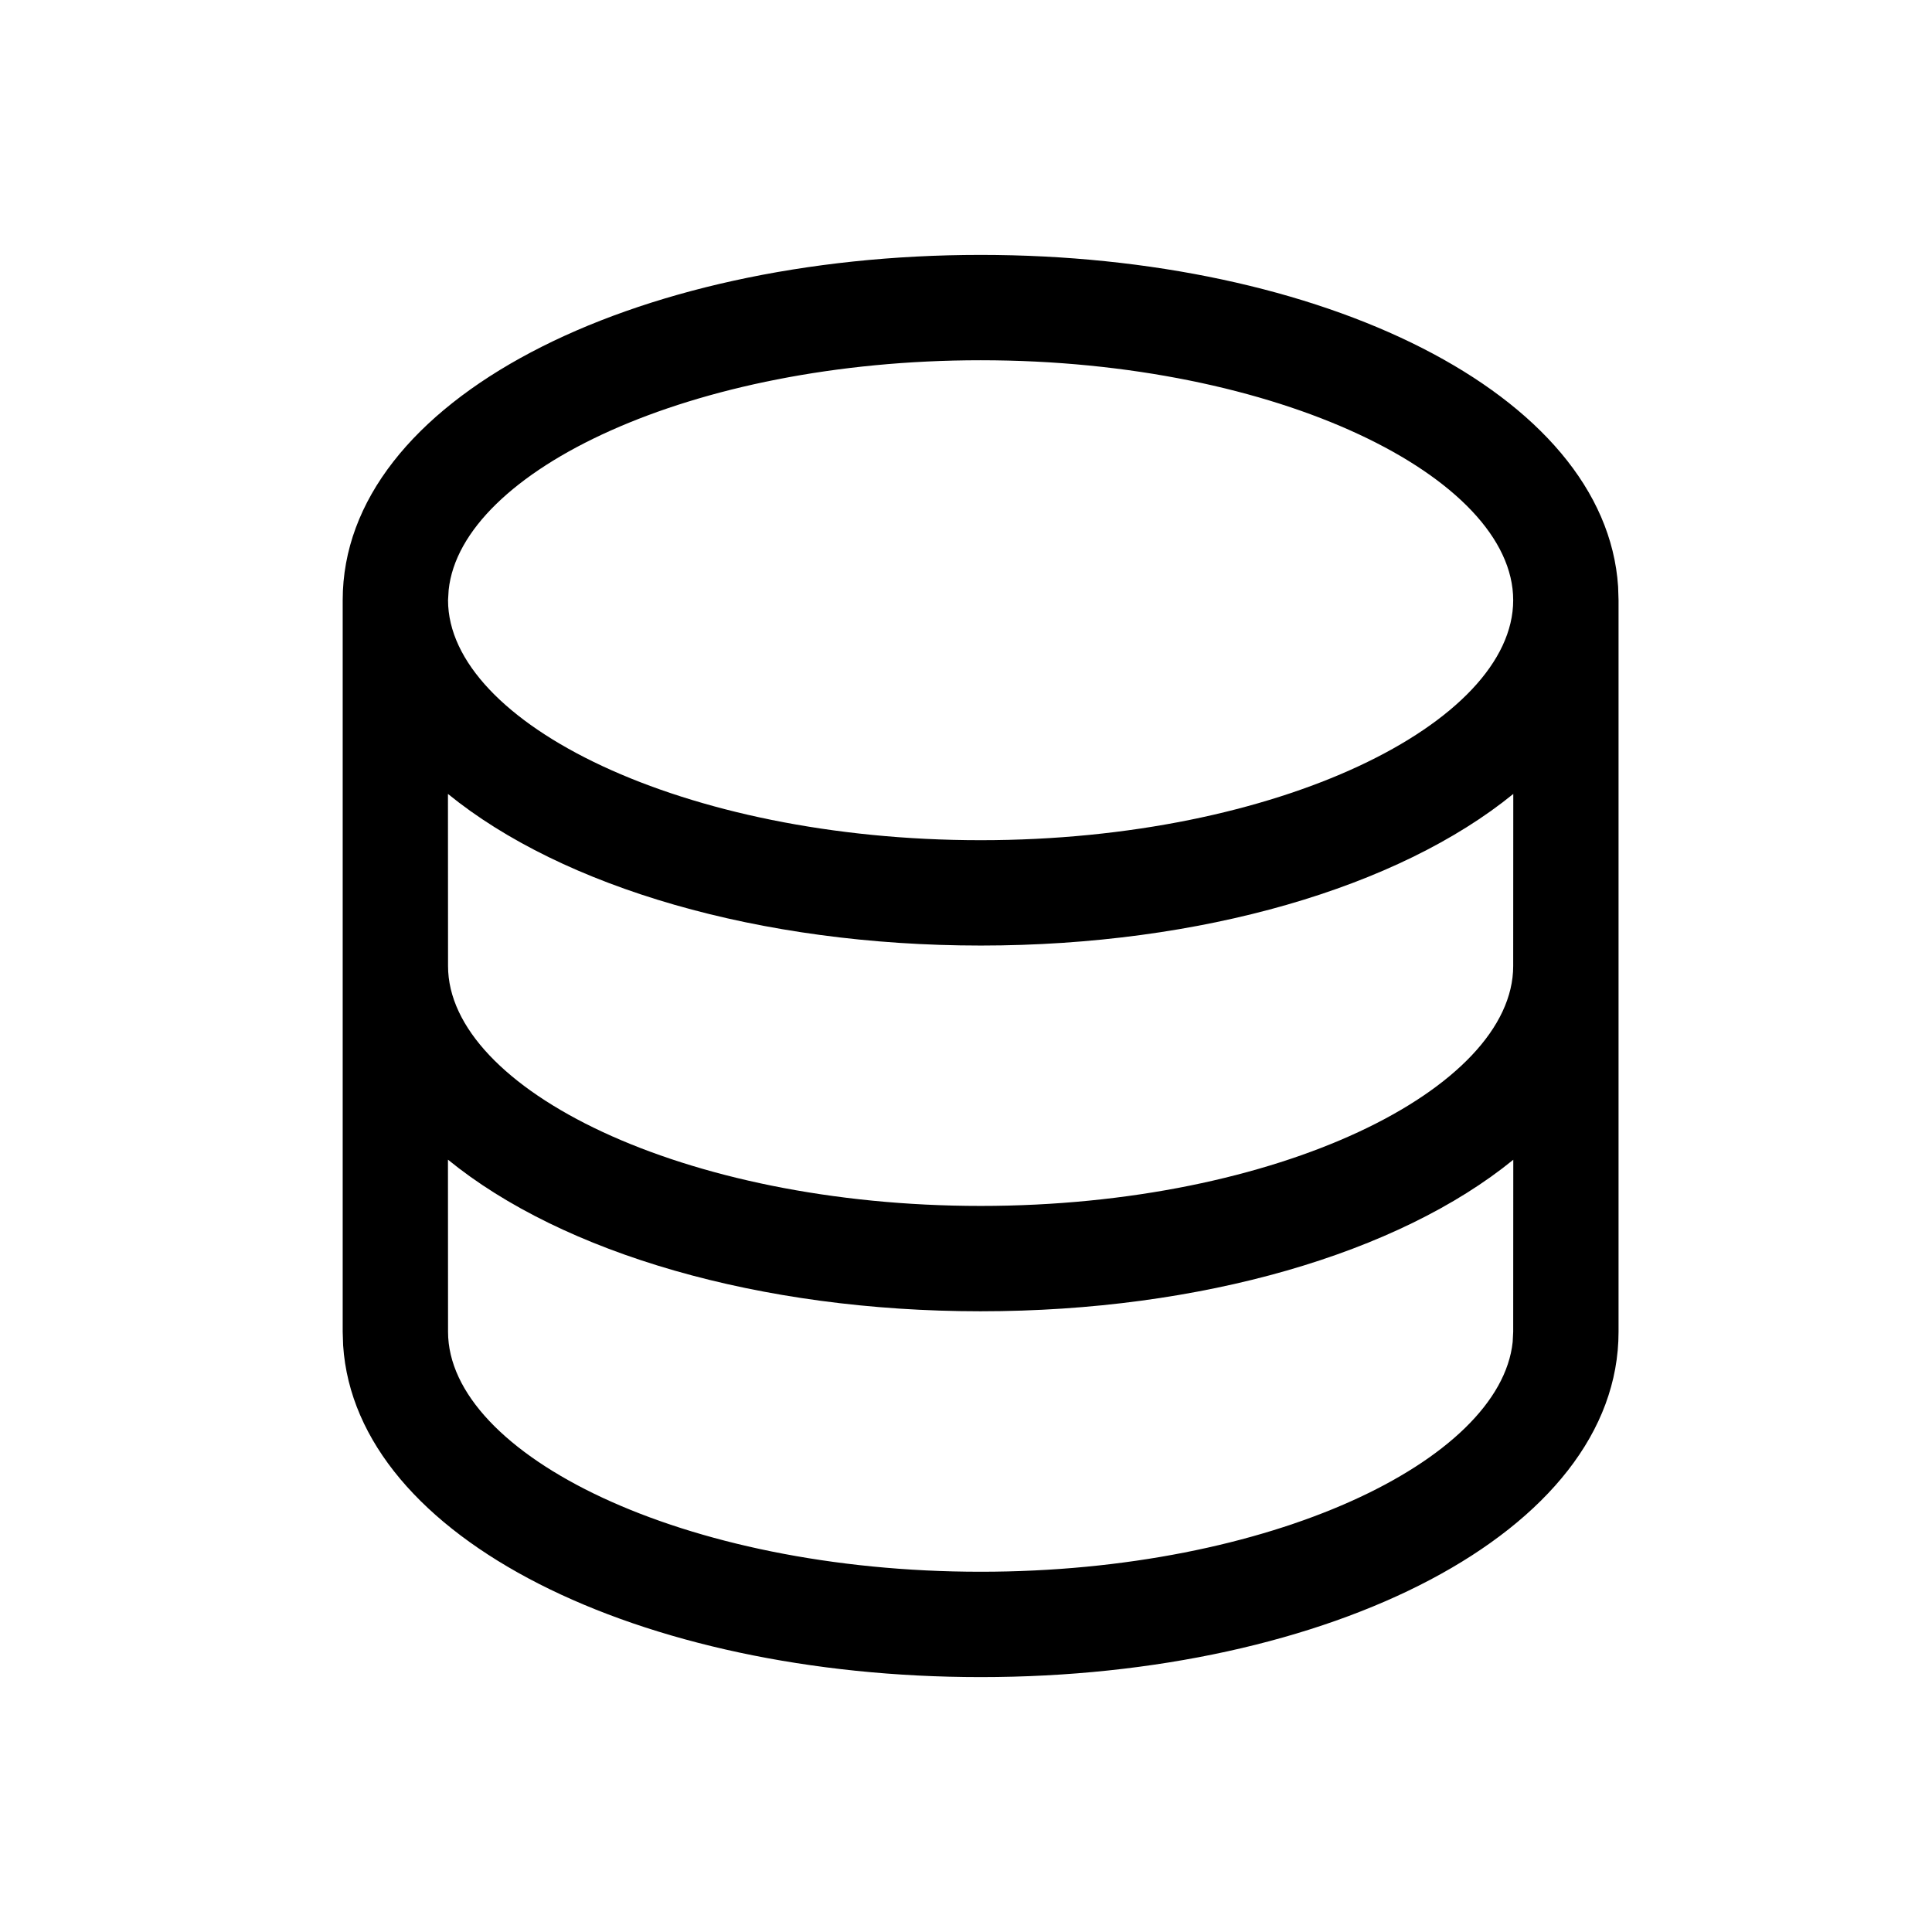 <svg xmlns="http://www.w3.org/2000/svg" viewBox="0 0 1024 1024">
  
        <path d="M519.771 135.104c180.538 0 331.11 73.192 337.857 175.792l0.233 7.212v387.784c0 106.322-153.317 183.004-338.089 183.004-180.584 0-331.156-73.192-337.903-175.792L181.635 705.892V318.108C181.635 211.786 334.999 135.104 519.771 135.104z m1e-8 559.899c-117.07 0-221.484-30.71-282.346-80.358l0.047 91.199c0 65.049 124.376 127.214 282.3 127.214 153.504 0 275.32-58.768 281.974-121.77l0.279-5.398 0.047-91.199c-60.815 49.555-165.276 80.311-282.3 80.311z m0-193.845c-117.07 0-221.484-30.803-282.346-80.358L237.471 512c0 65.003 124.376 127.167 282.3 127.167 157.877 0 282.253-62.165 282.253-127.167l0.047-91.199c-60.815 49.555-165.276 80.358-282.3 80.358z m0-310.218c-153.55 0-275.366 58.768-281.974 121.77l-0.326 5.398c0 65.003 124.376 127.214 282.3 127.214 157.877 0 282.253-62.211 282.253-127.214S677.648 190.941 519.771 190.941z"></path>
    
</svg>